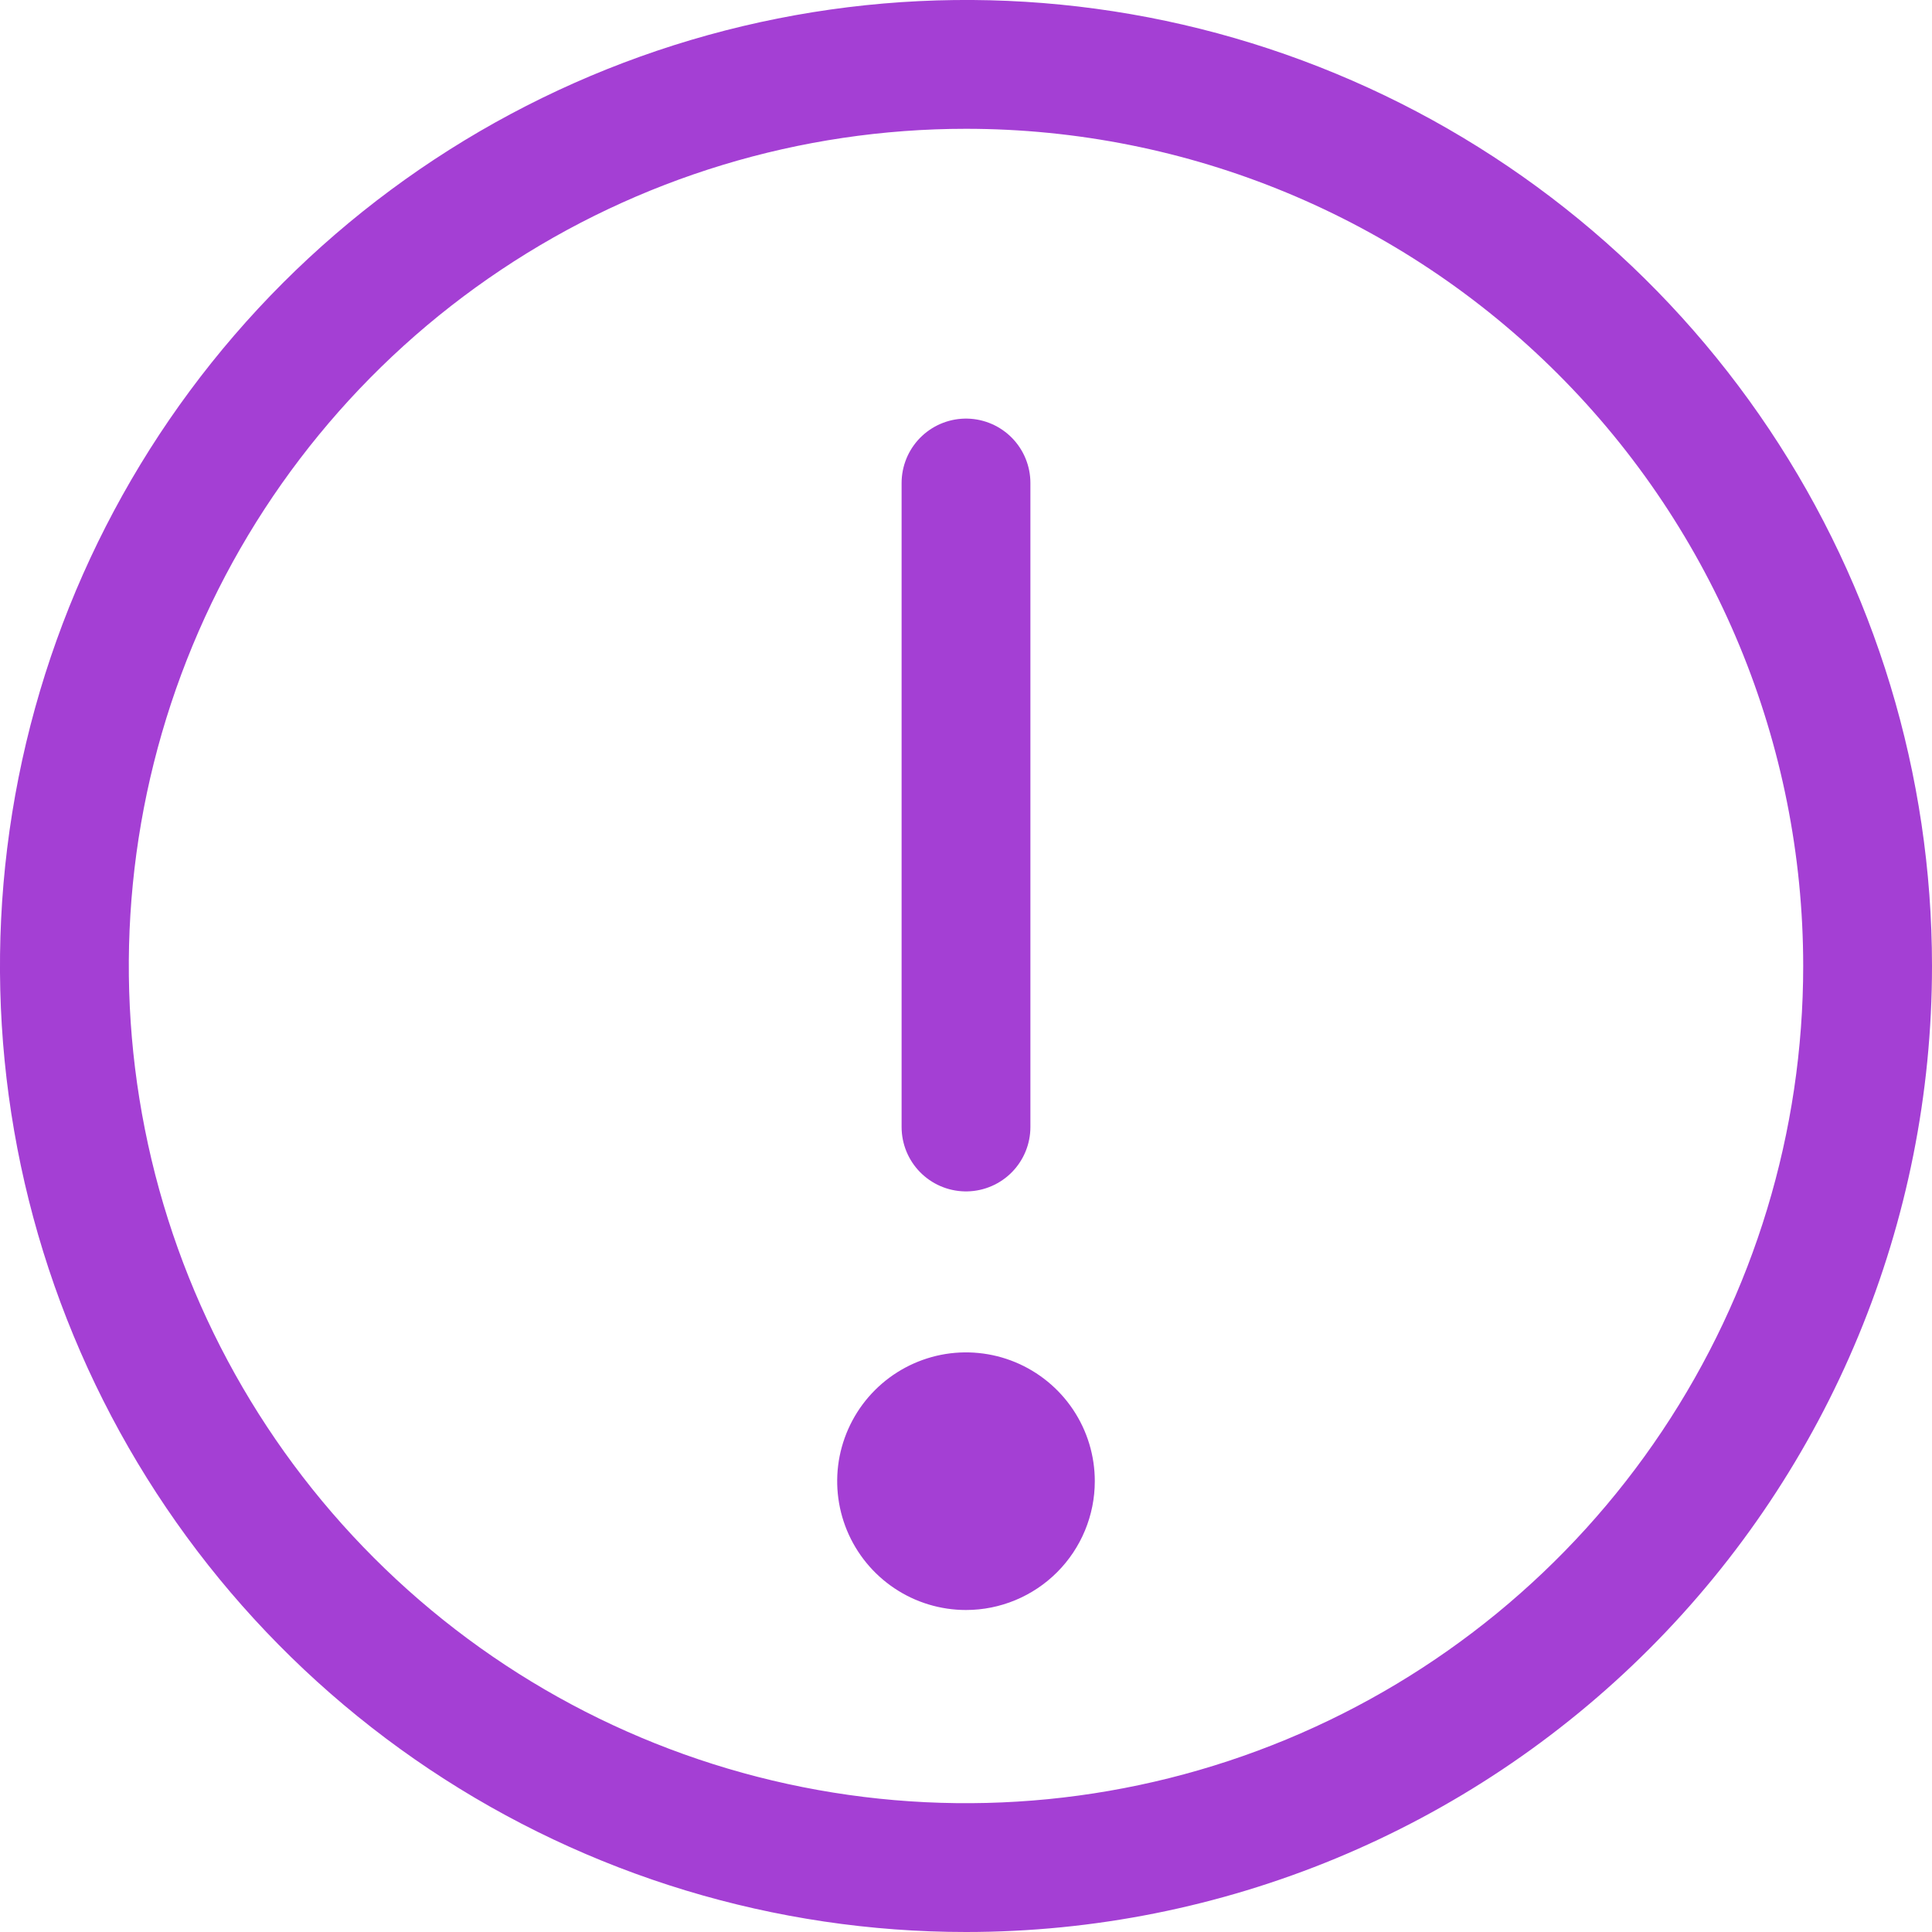 <svg width="30" height="30" viewBox="0 0 30 30" fill="none" xmlns="http://www.w3.org/2000/svg">
<path d="M15 30C12.033 30 9.133 29.12 6.666 27.472C4.2 25.824 2.277 23.481 1.142 20.74C0.006 17.999 -0.291 14.983 0.288 12.074C0.867 9.164 2.296 6.491 4.393 4.393C6.491 2.296 9.164 0.867 12.074 0.288C14.983 -0.291 17.999 0.006 20.74 1.142C23.481 2.277 25.824 4.2 27.472 6.666C29.12 9.133 30 12.033 30 15C30 18.978 28.42 22.794 25.607 25.607C22.794 28.42 18.978 30 15 30ZM15 2C12.429 2 9.915 2.762 7.778 4.191C5.64 5.619 3.974 7.65 2.99 10.025C2.006 12.401 1.748 15.014 2.25 17.536C2.751 20.058 3.99 22.374 5.808 24.192C7.626 26.011 9.942 27.249 12.464 27.75C14.986 28.252 17.599 27.994 19.975 27.01C22.35 26.026 24.381 24.36 25.809 22.222C27.238 20.085 28 17.571 28 15C28 11.552 26.63 8.246 24.192 5.808C21.754 3.37 18.448 2 15 2Z" fill="#A43FD4"/>
<path d="M15 25C14.604 25 14.218 24.883 13.889 24.663C13.56 24.443 13.304 24.131 13.152 23.765C13.001 23.4 12.961 22.998 13.038 22.61C13.116 22.222 13.306 21.866 13.586 21.586C13.866 21.306 14.222 21.116 14.61 21.038C14.998 20.961 15.4 21.001 15.765 21.152C16.131 21.304 16.443 21.56 16.663 21.889C16.883 22.218 17 22.604 17 23C17 23.53 16.789 24.039 16.414 24.414C16.039 24.789 15.53 25 15 25Z" fill="#A43FD4"/>
<path d="M15 17.5L15 7.5" stroke="#A43FD4" stroke-width="2" stroke-linecap="round"/>
</svg>
